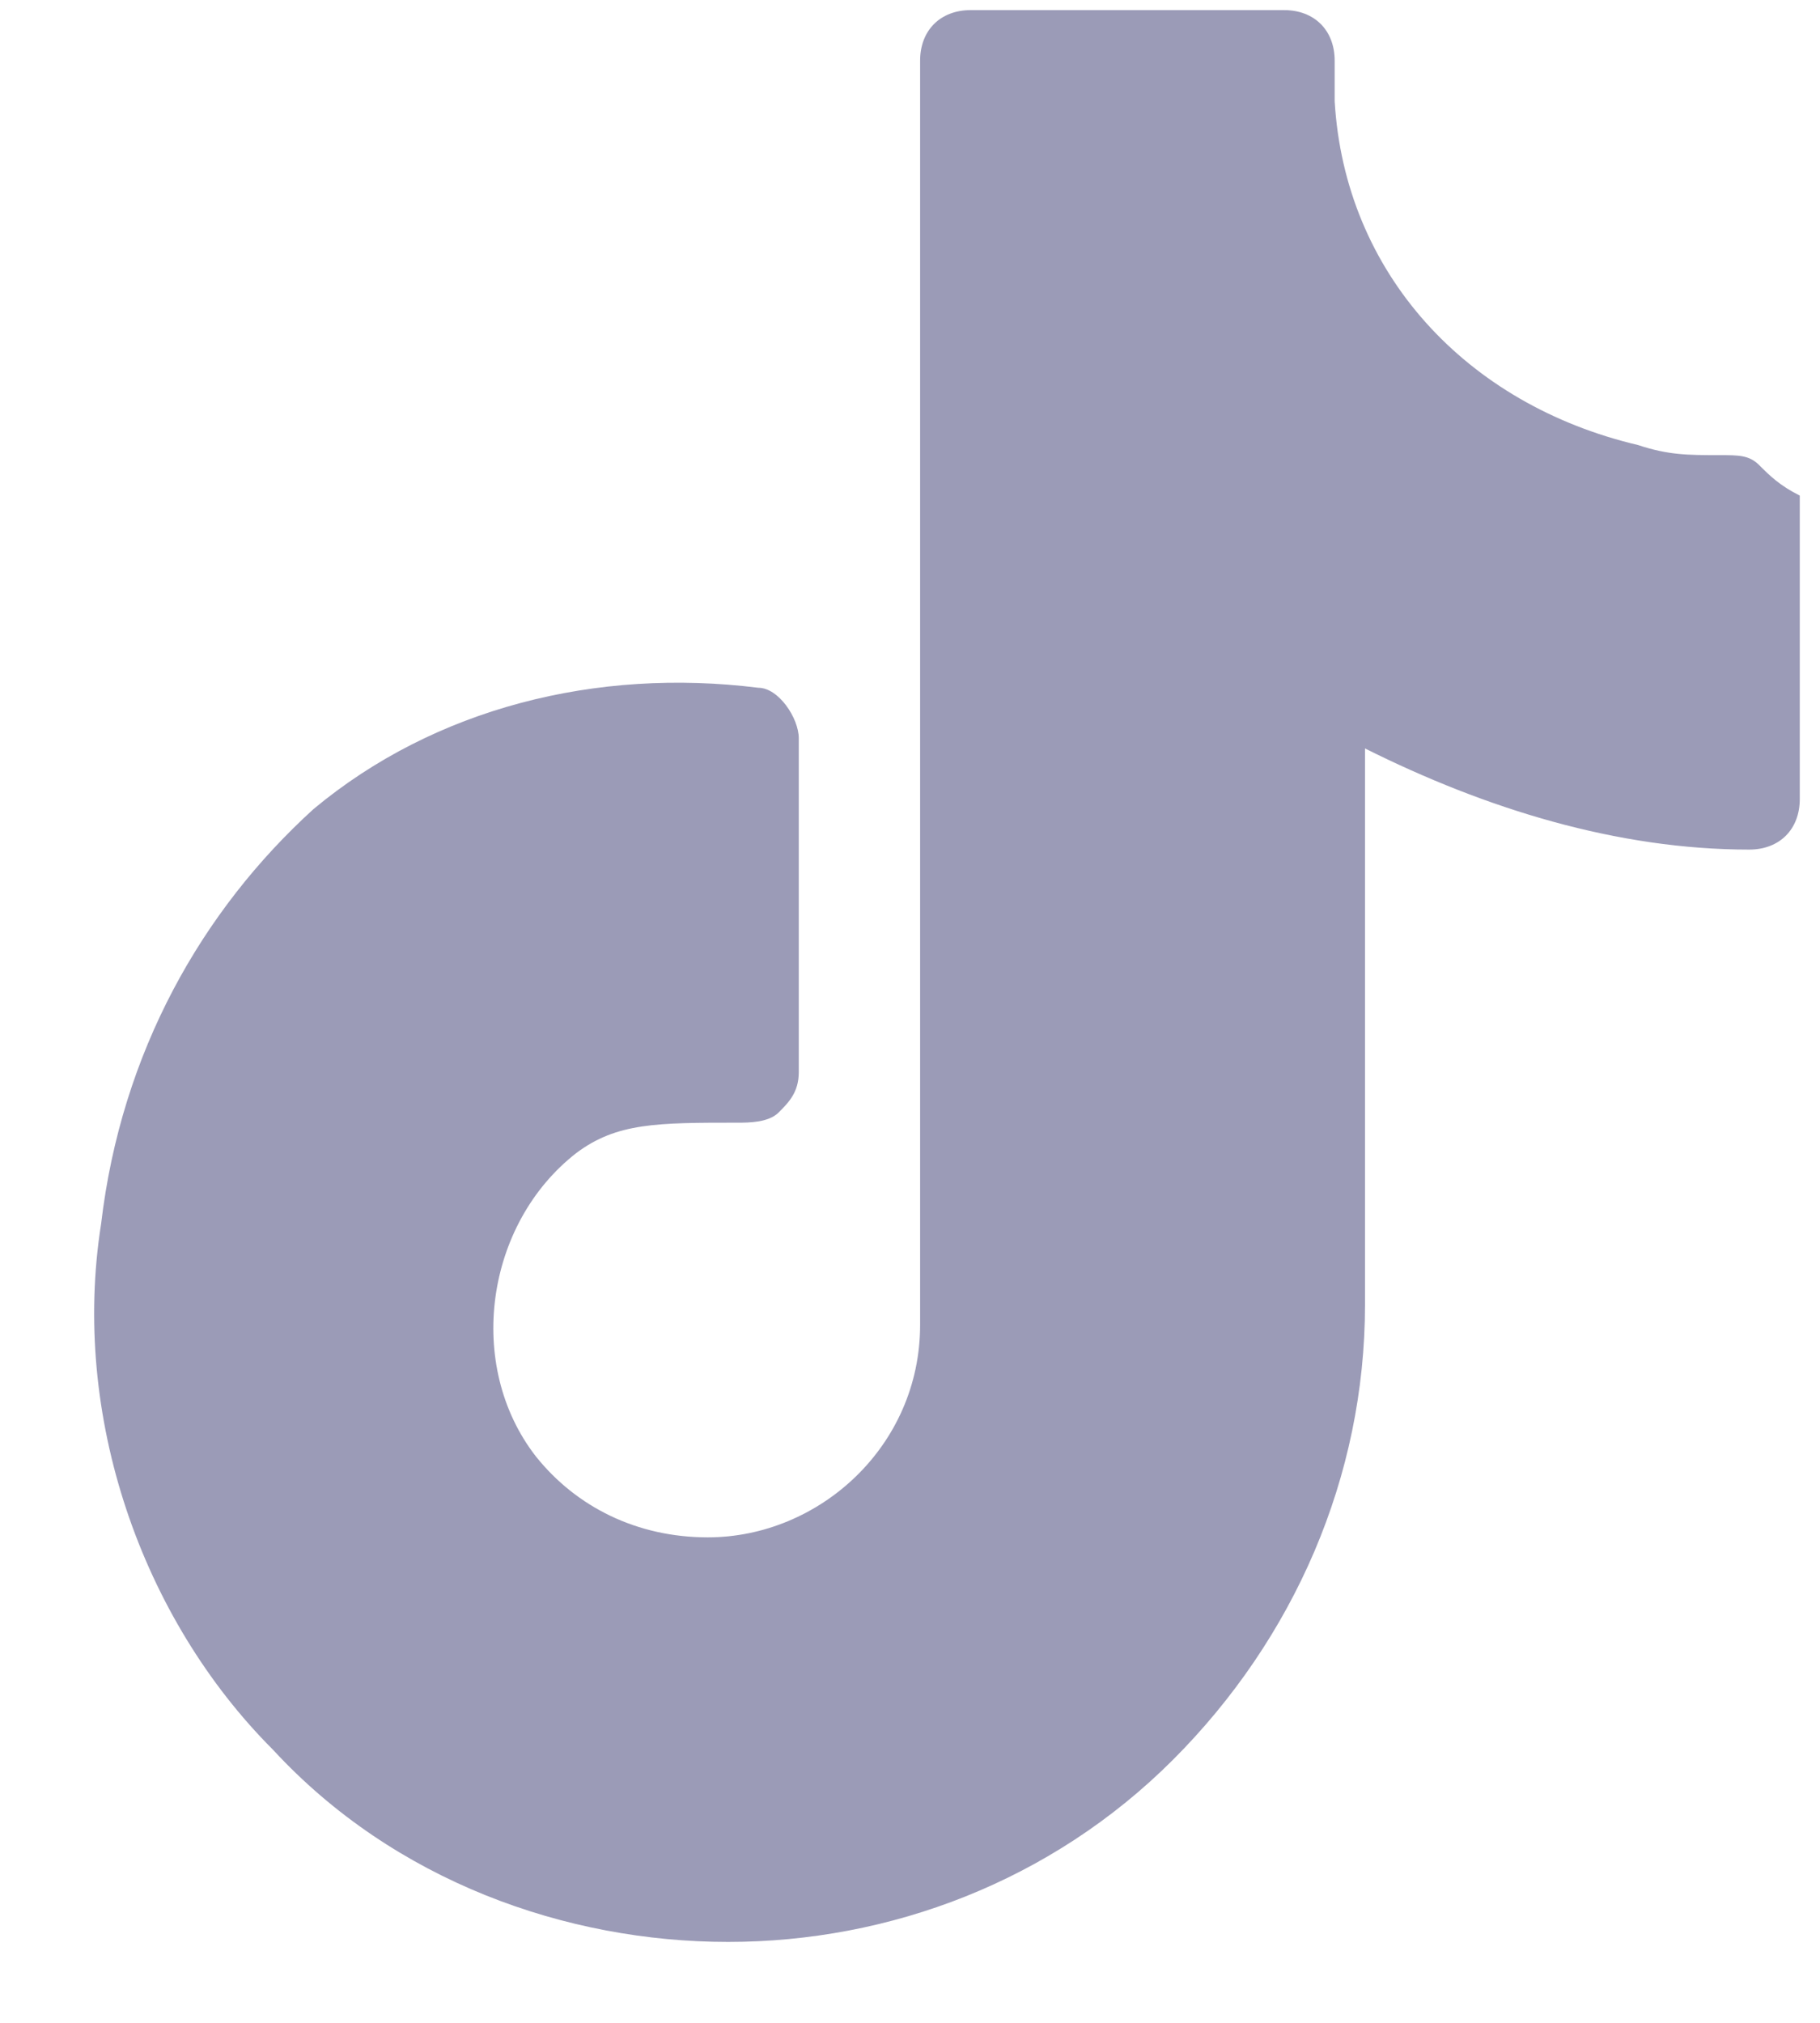 <svg width="18" height="20" viewBox="0 0 18 20" fill="none" xmlns="http://www.w3.org/2000/svg">
<path d="M17.4 4.6C17.3 4.5 17.2 4.5 17 4.5C16.7 4.5 16.5 4.5 16.2 4.4C14.5 4 13.3 2.7 13.2 1V0.6C13.2 0.3 13 0.1 12.7 0.1H9.6C9.3 0.1 9.1 0.3 9.1 0.6V13.1C9.1 14.3 8.1 15.2 7 15.2C6.3 15.2 5.7 14.9 5.3 14.4C4.6 13.5 4.8 12.1 5.7 11.4C6.1 11.1 6.5 11.1 7.3 11.1C7.4 11.1 7.6 11.1 7.7 11C7.8 10.9 7.9 10.8 7.9 10.6V7.3C7.9 7.1 7.7 6.8 7.5 6.8C5.9 6.6 4.3 7 3.1 8C2 9 1.2 10.4 1 12.1C0.7 14 1.4 16 2.7 17.3C3.9 18.6 5.6 19.2 7.2 19.2C8.8 19.2 10.4 18.6 11.6 17.4C12.8 16.2 13.5 14.6 13.5 12.9V7.4C14.7 8 16 8.4 17.3 8.4C17.6 8.4 17.8 8.2 17.8 7.9V4.9C17.6 4.8 17.5 4.7 17.4 4.6Z" fill="#9B9BB7"/>
</svg>
